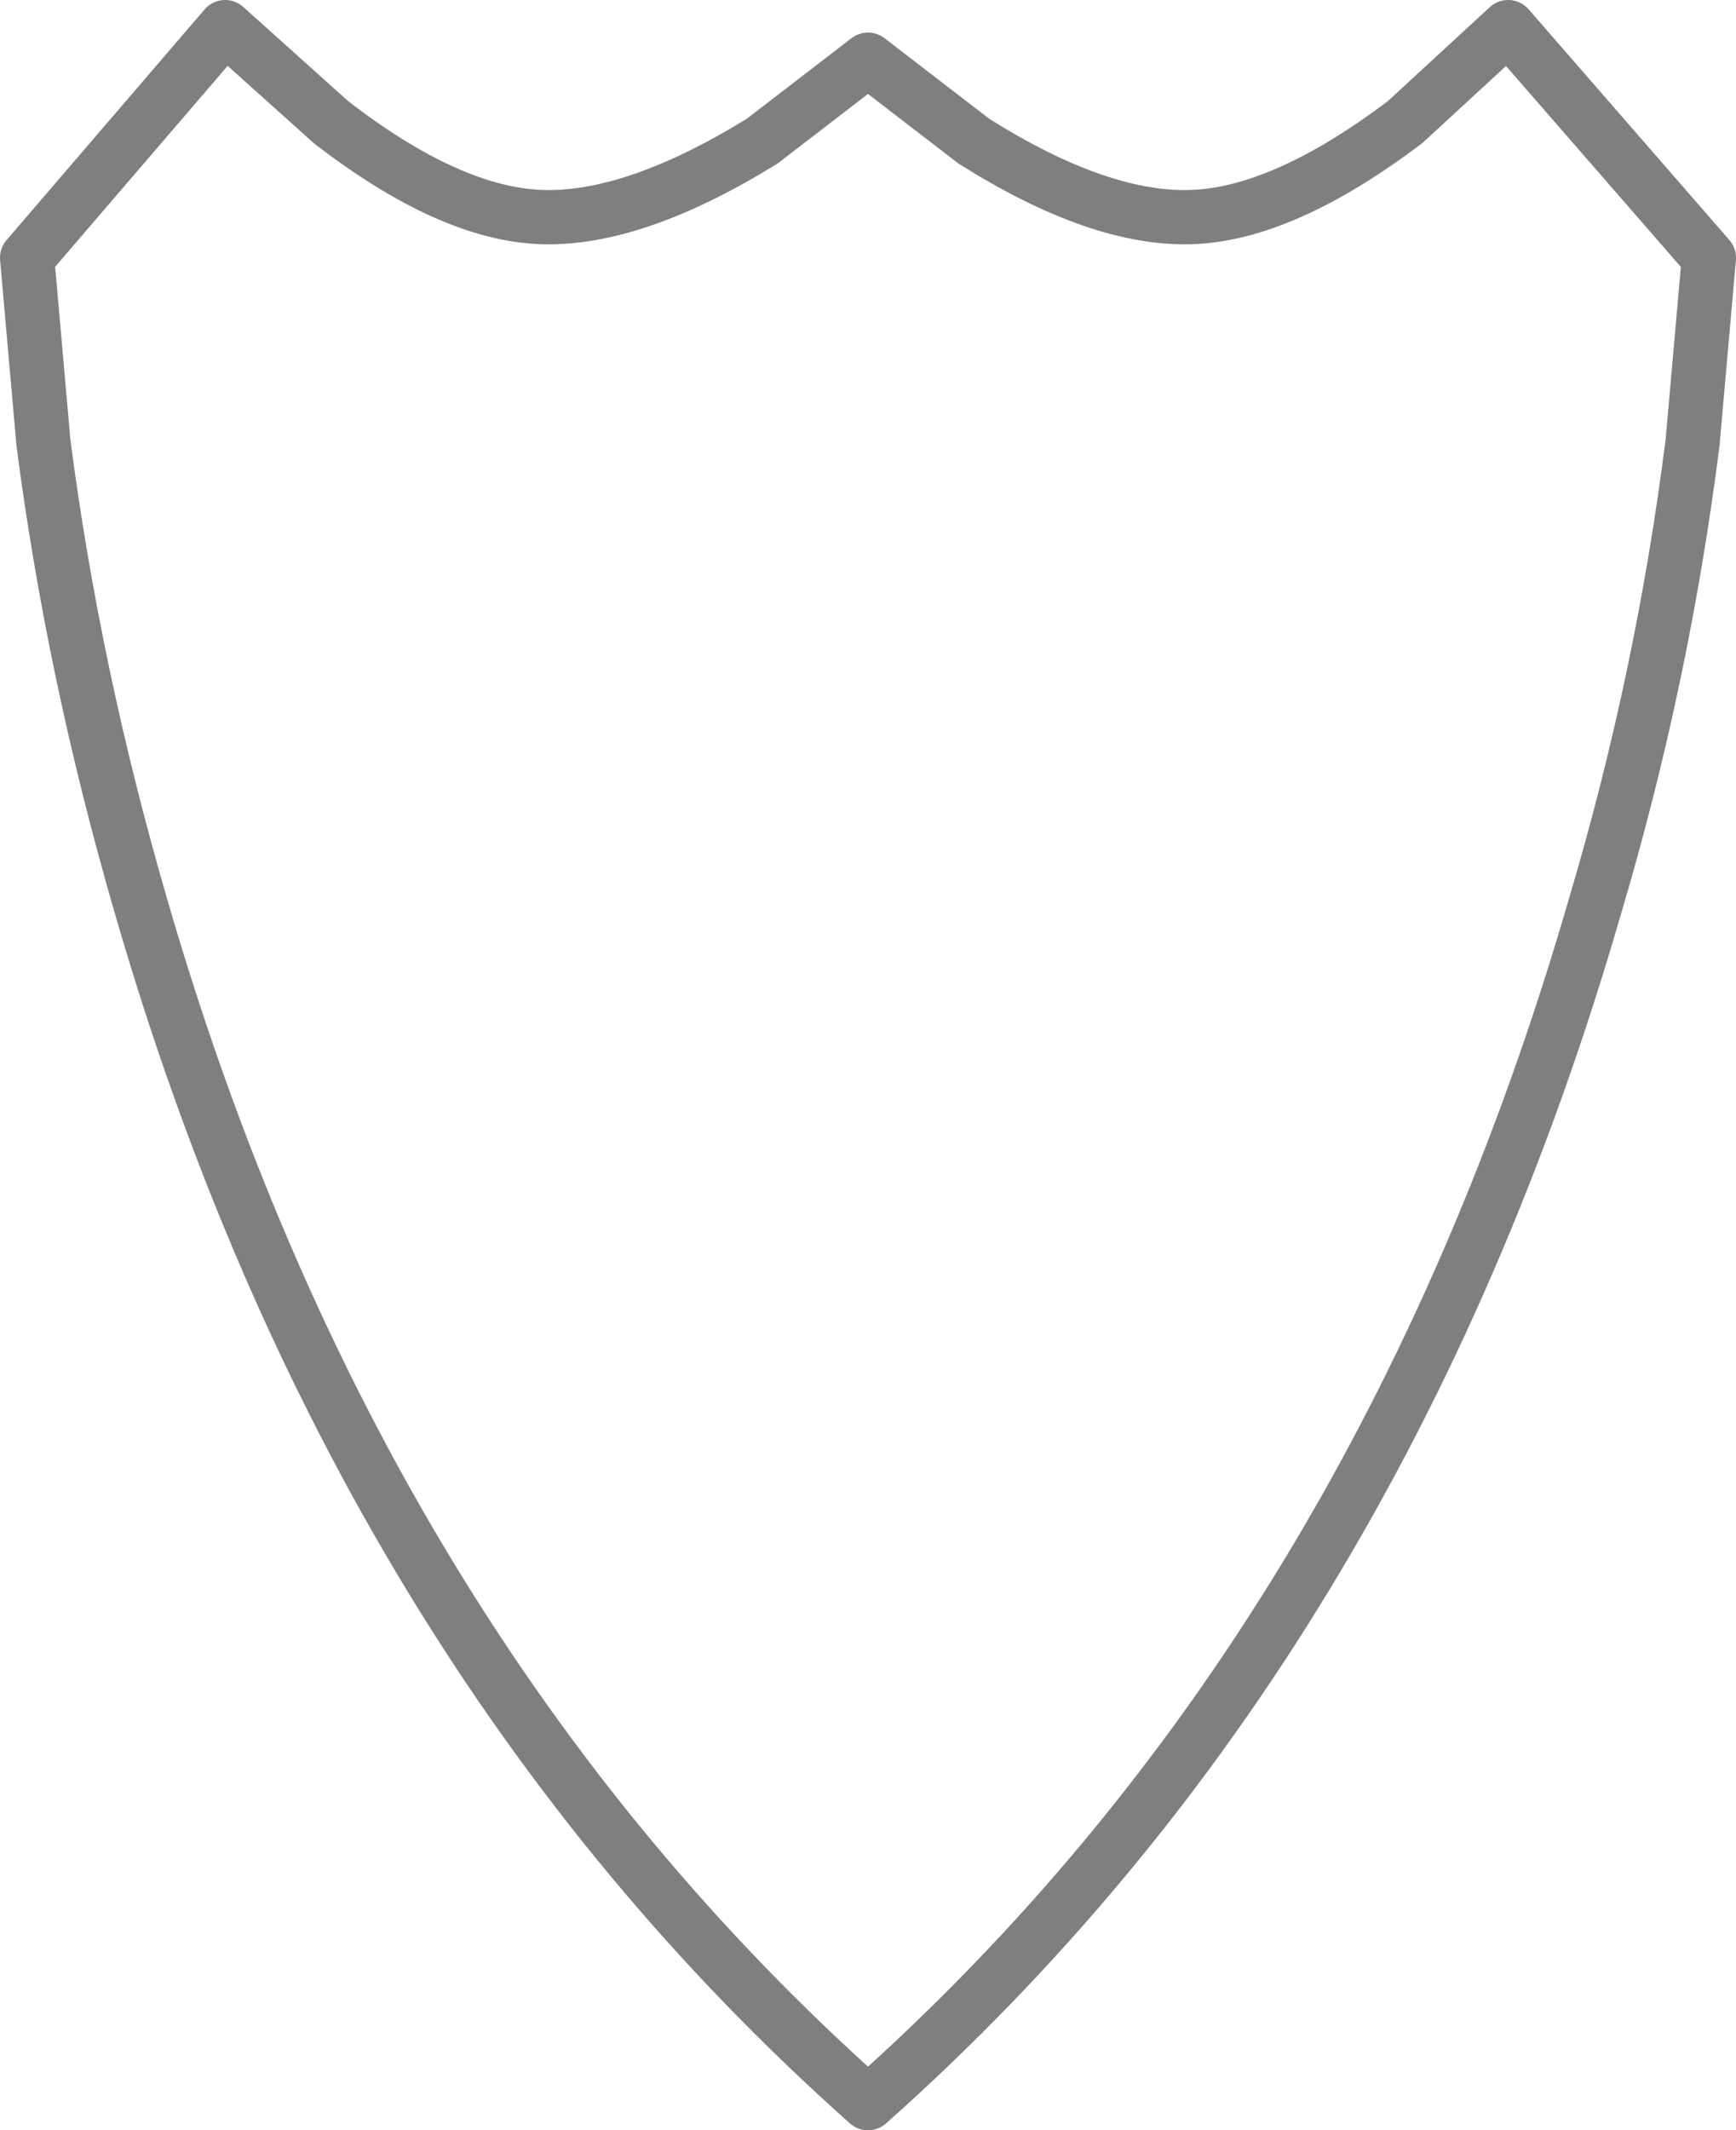 <?xml version="1.0" encoding="UTF-8" standalone="no"?>
<svg xmlns:xlink="http://www.w3.org/1999/xlink" height="39.25px" width="32.0px" xmlns="http://www.w3.org/2000/svg">
  <g transform="matrix(1.0, 0.0, 0.0, 1.0, -383.95, -243.4)">
    <path d="M401.9 246.0 L399.95 244.5 398.0 246.0 Q395.65 247.45 393.95 247.4 392.25 247.35 390.05 245.65 L388.1 243.9 384.45 248.15 384.75 251.55 Q385.3 255.8 386.55 260.1 390.5 273.75 399.95 282.15 409.4 273.75 413.35 260.1 414.6 255.9 415.15 251.55 L415.45 248.15 411.75 243.9 409.85 245.65 Q407.6 247.35 405.9 247.4 404.2 247.45 401.9 246.0 Z" fill="none" stroke="#000000" stroke-linecap="round" stroke-linejoin="round" stroke-opacity="0.502" stroke-width="1.0"/>
  </g>
</svg>
